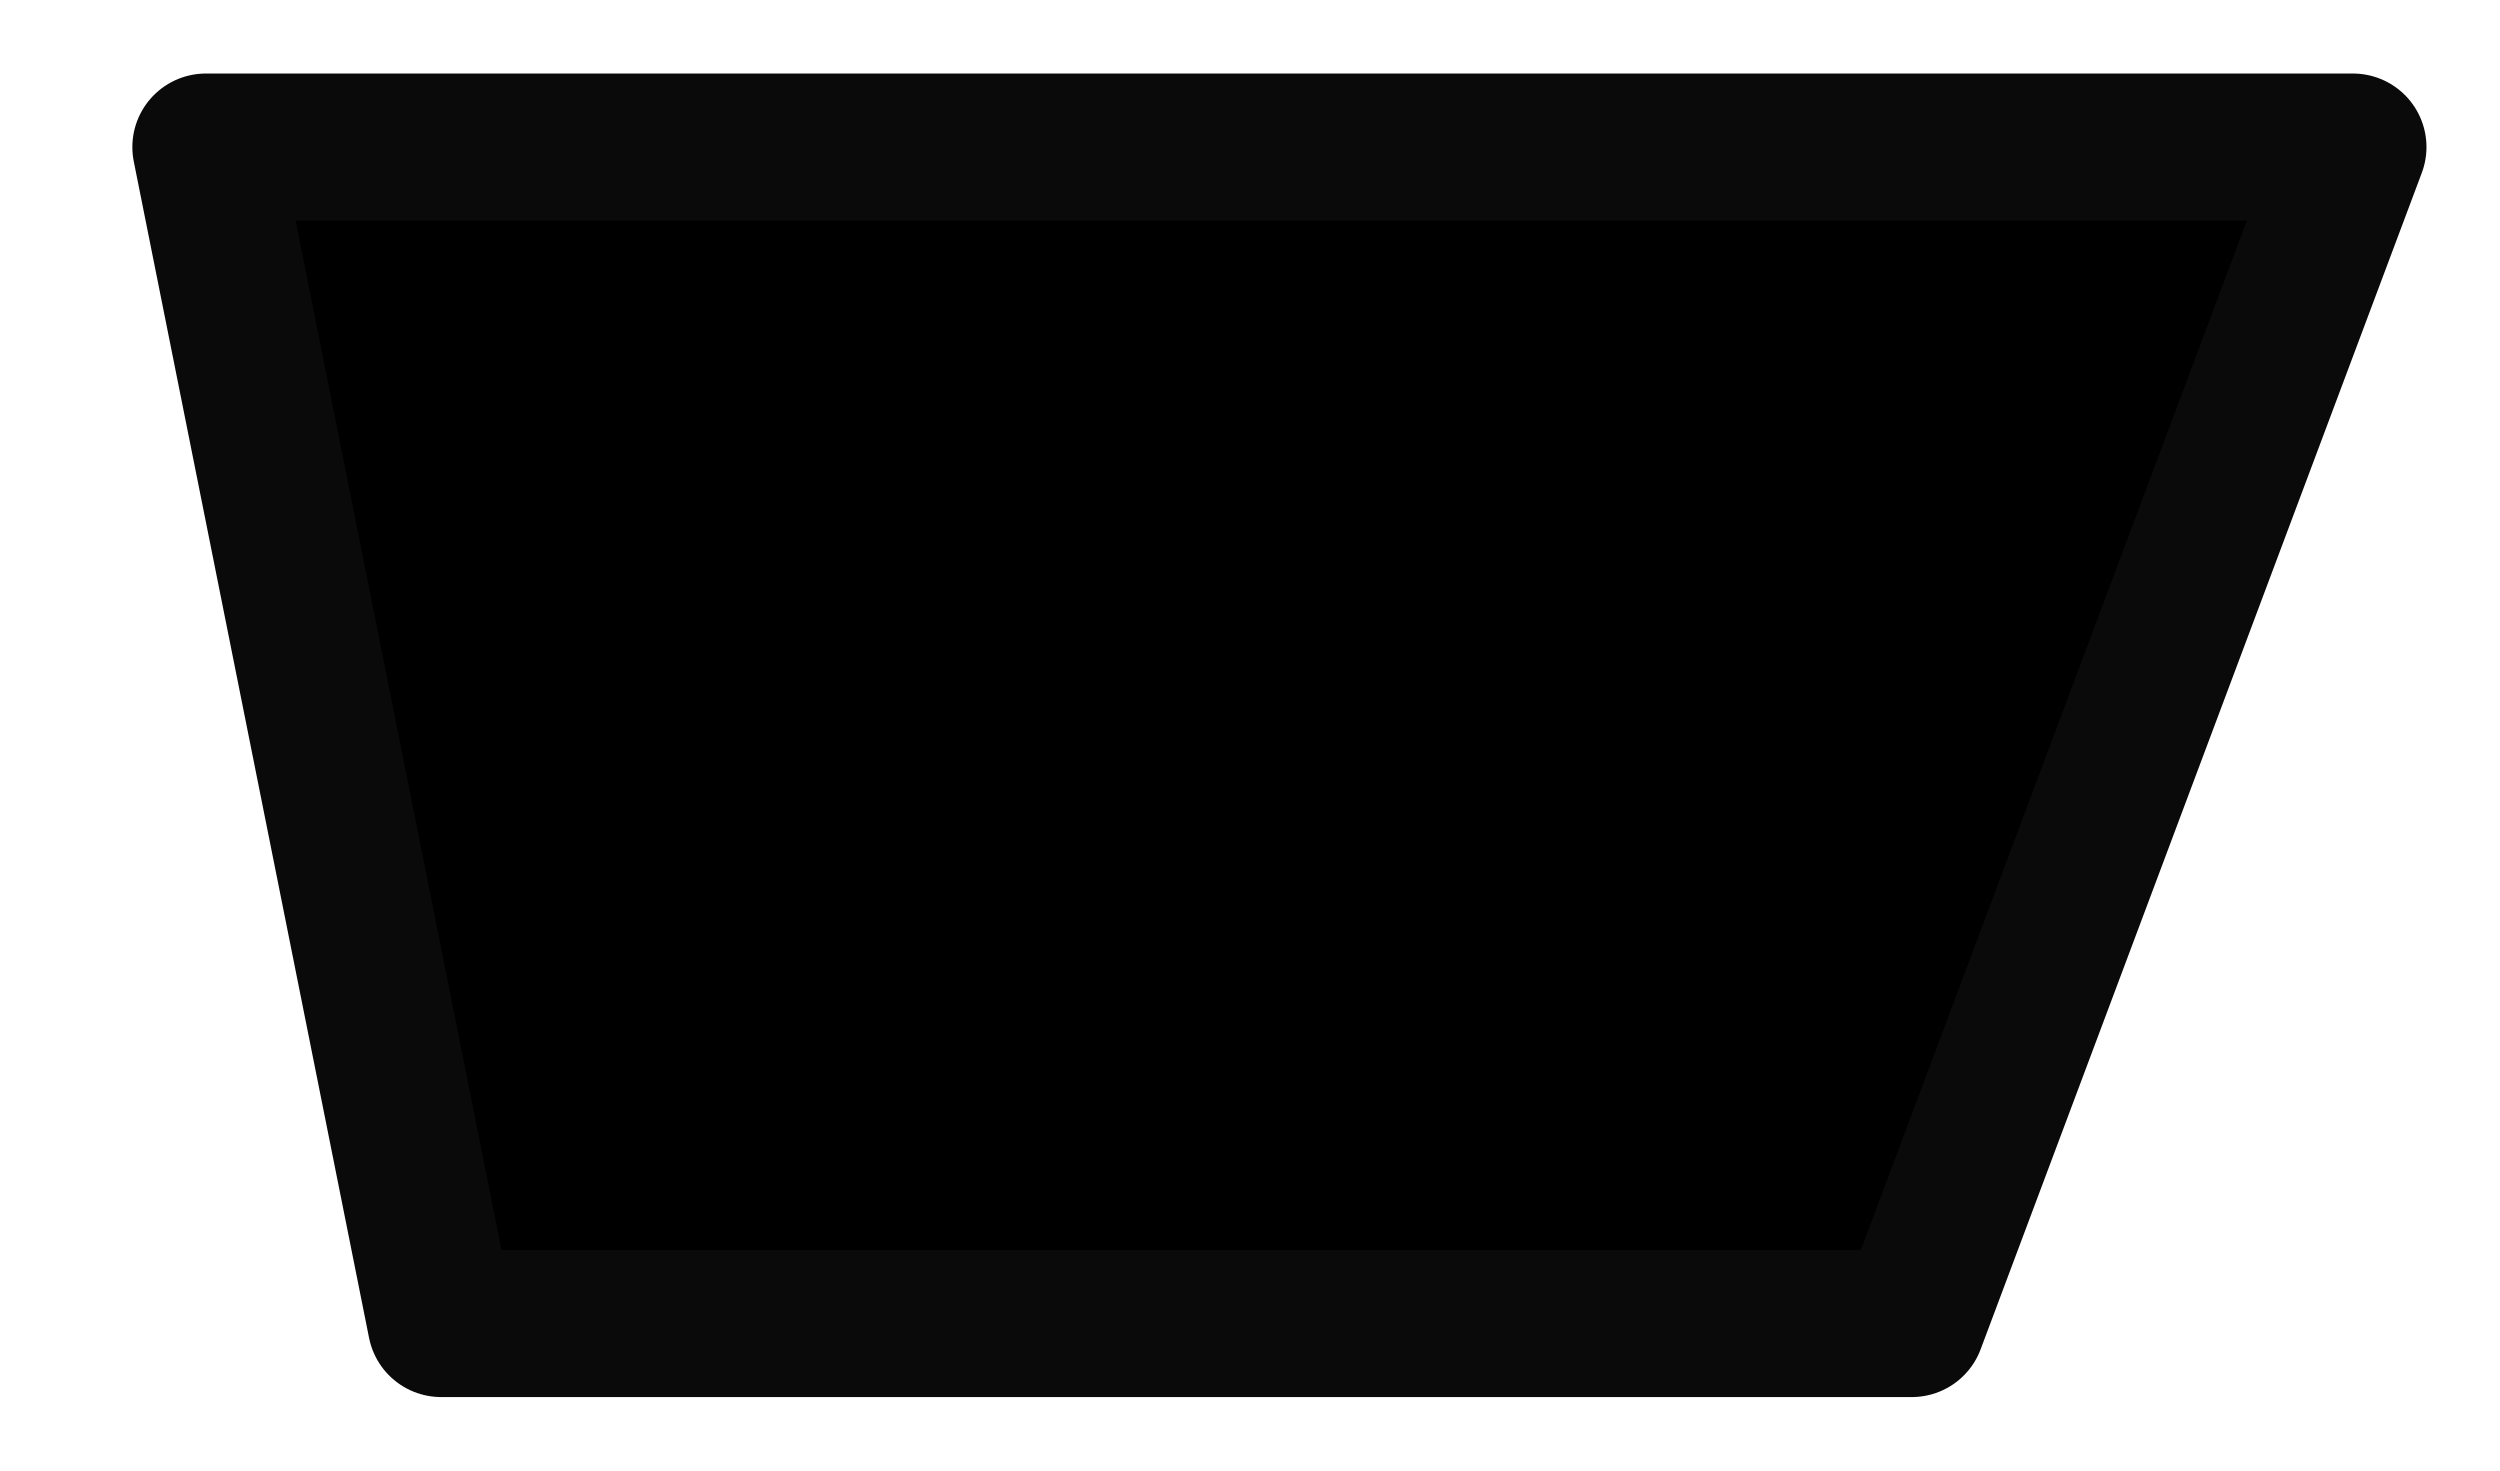 <svg width="17" height="10" viewBox="0 0 17 10" fill="none" xmlns="http://www.w3.org/2000/svg">
<path d="M13 9H3L1.4 1H16L13 9Z" fill="black" stroke="#0A0A0A" stroke-linecap="round" stroke-linejoin="round"/>
</svg>
